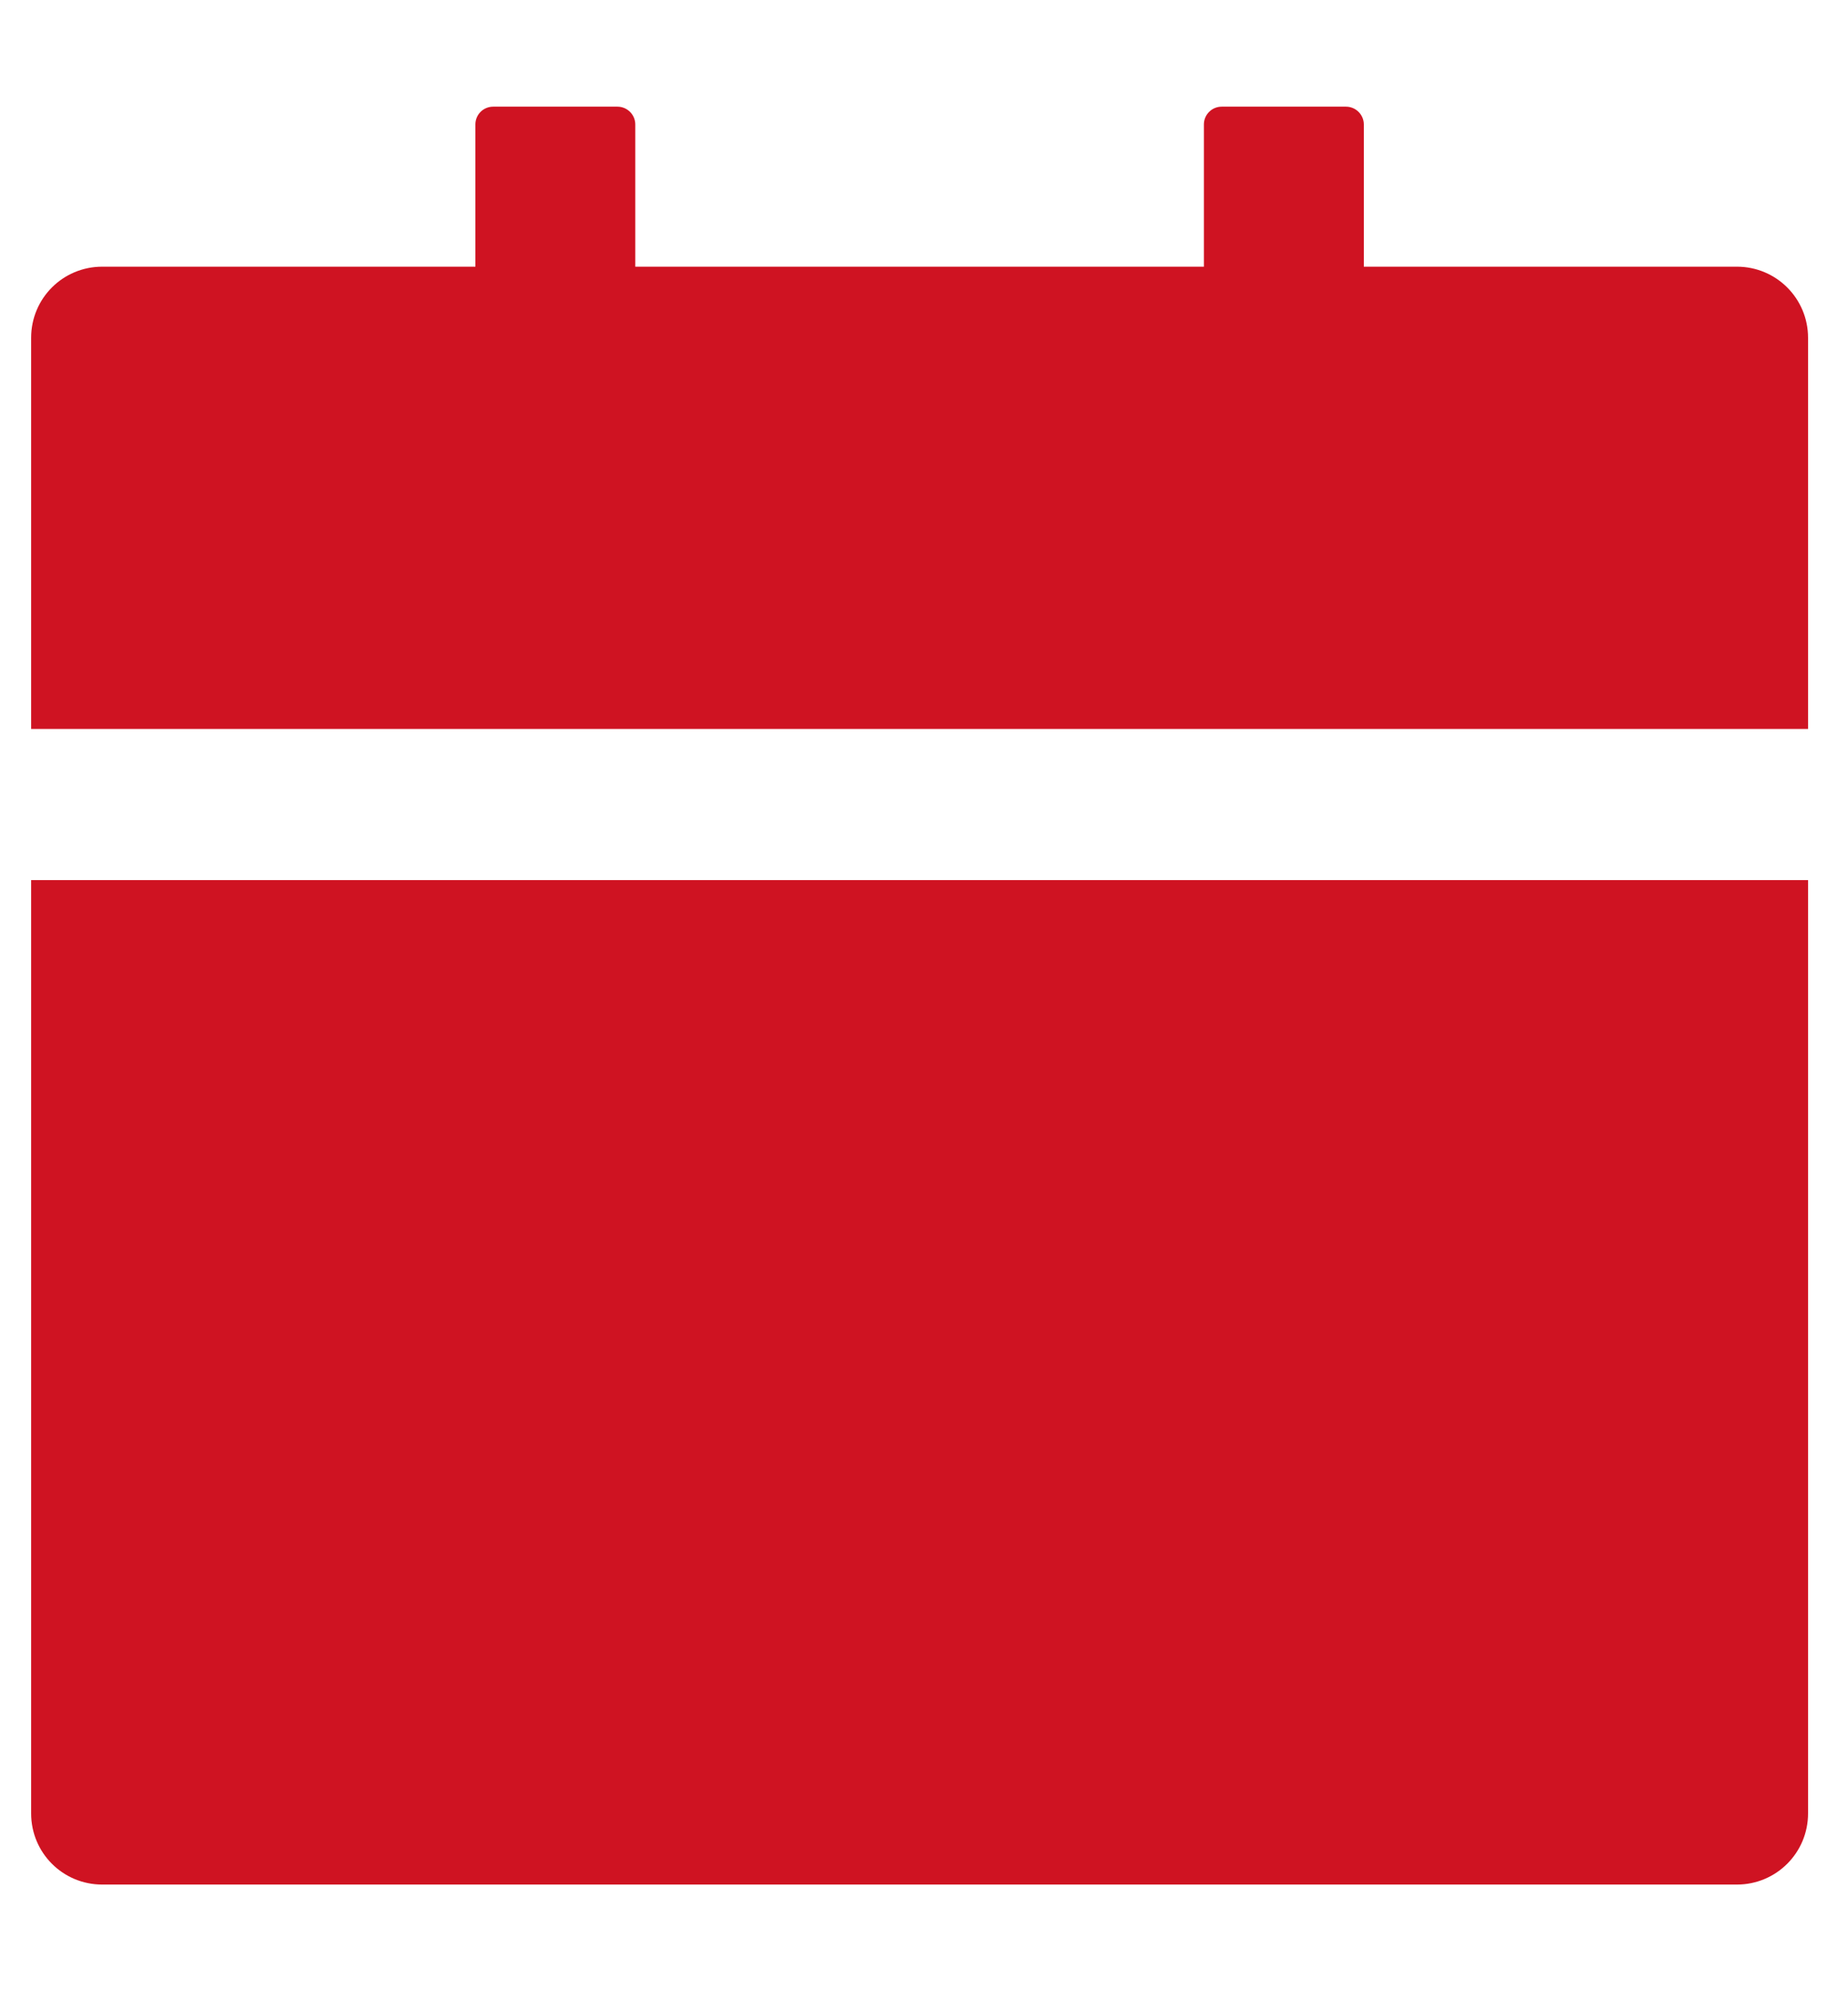 <svg width="13" height="14" viewBox="0 0 13 14" fill="none" xmlns="http://www.w3.org/2000/svg">
<path d="M0.219 12.75C0.219 13.027 0.442 13.25 0.719 13.25H12.219C12.495 13.25 12.719 13.027 12.719 12.75V6.188H0.219V12.75ZM12.219 1.875H9.594V0.875C9.594 0.806 9.537 0.75 9.469 0.75H8.594C8.525 0.75 8.469 0.806 8.469 0.875V1.875H4.469V0.875C4.469 0.806 4.412 0.75 4.344 0.75H3.469C3.4 0.75 3.344 0.806 3.344 0.875V1.875H0.719C0.442 1.875 0.219 2.098 0.219 2.375V5.125H12.719V2.375C12.719 2.098 12.495 1.875 12.219 1.875Z" fill="#CF1322"/>
</svg>
